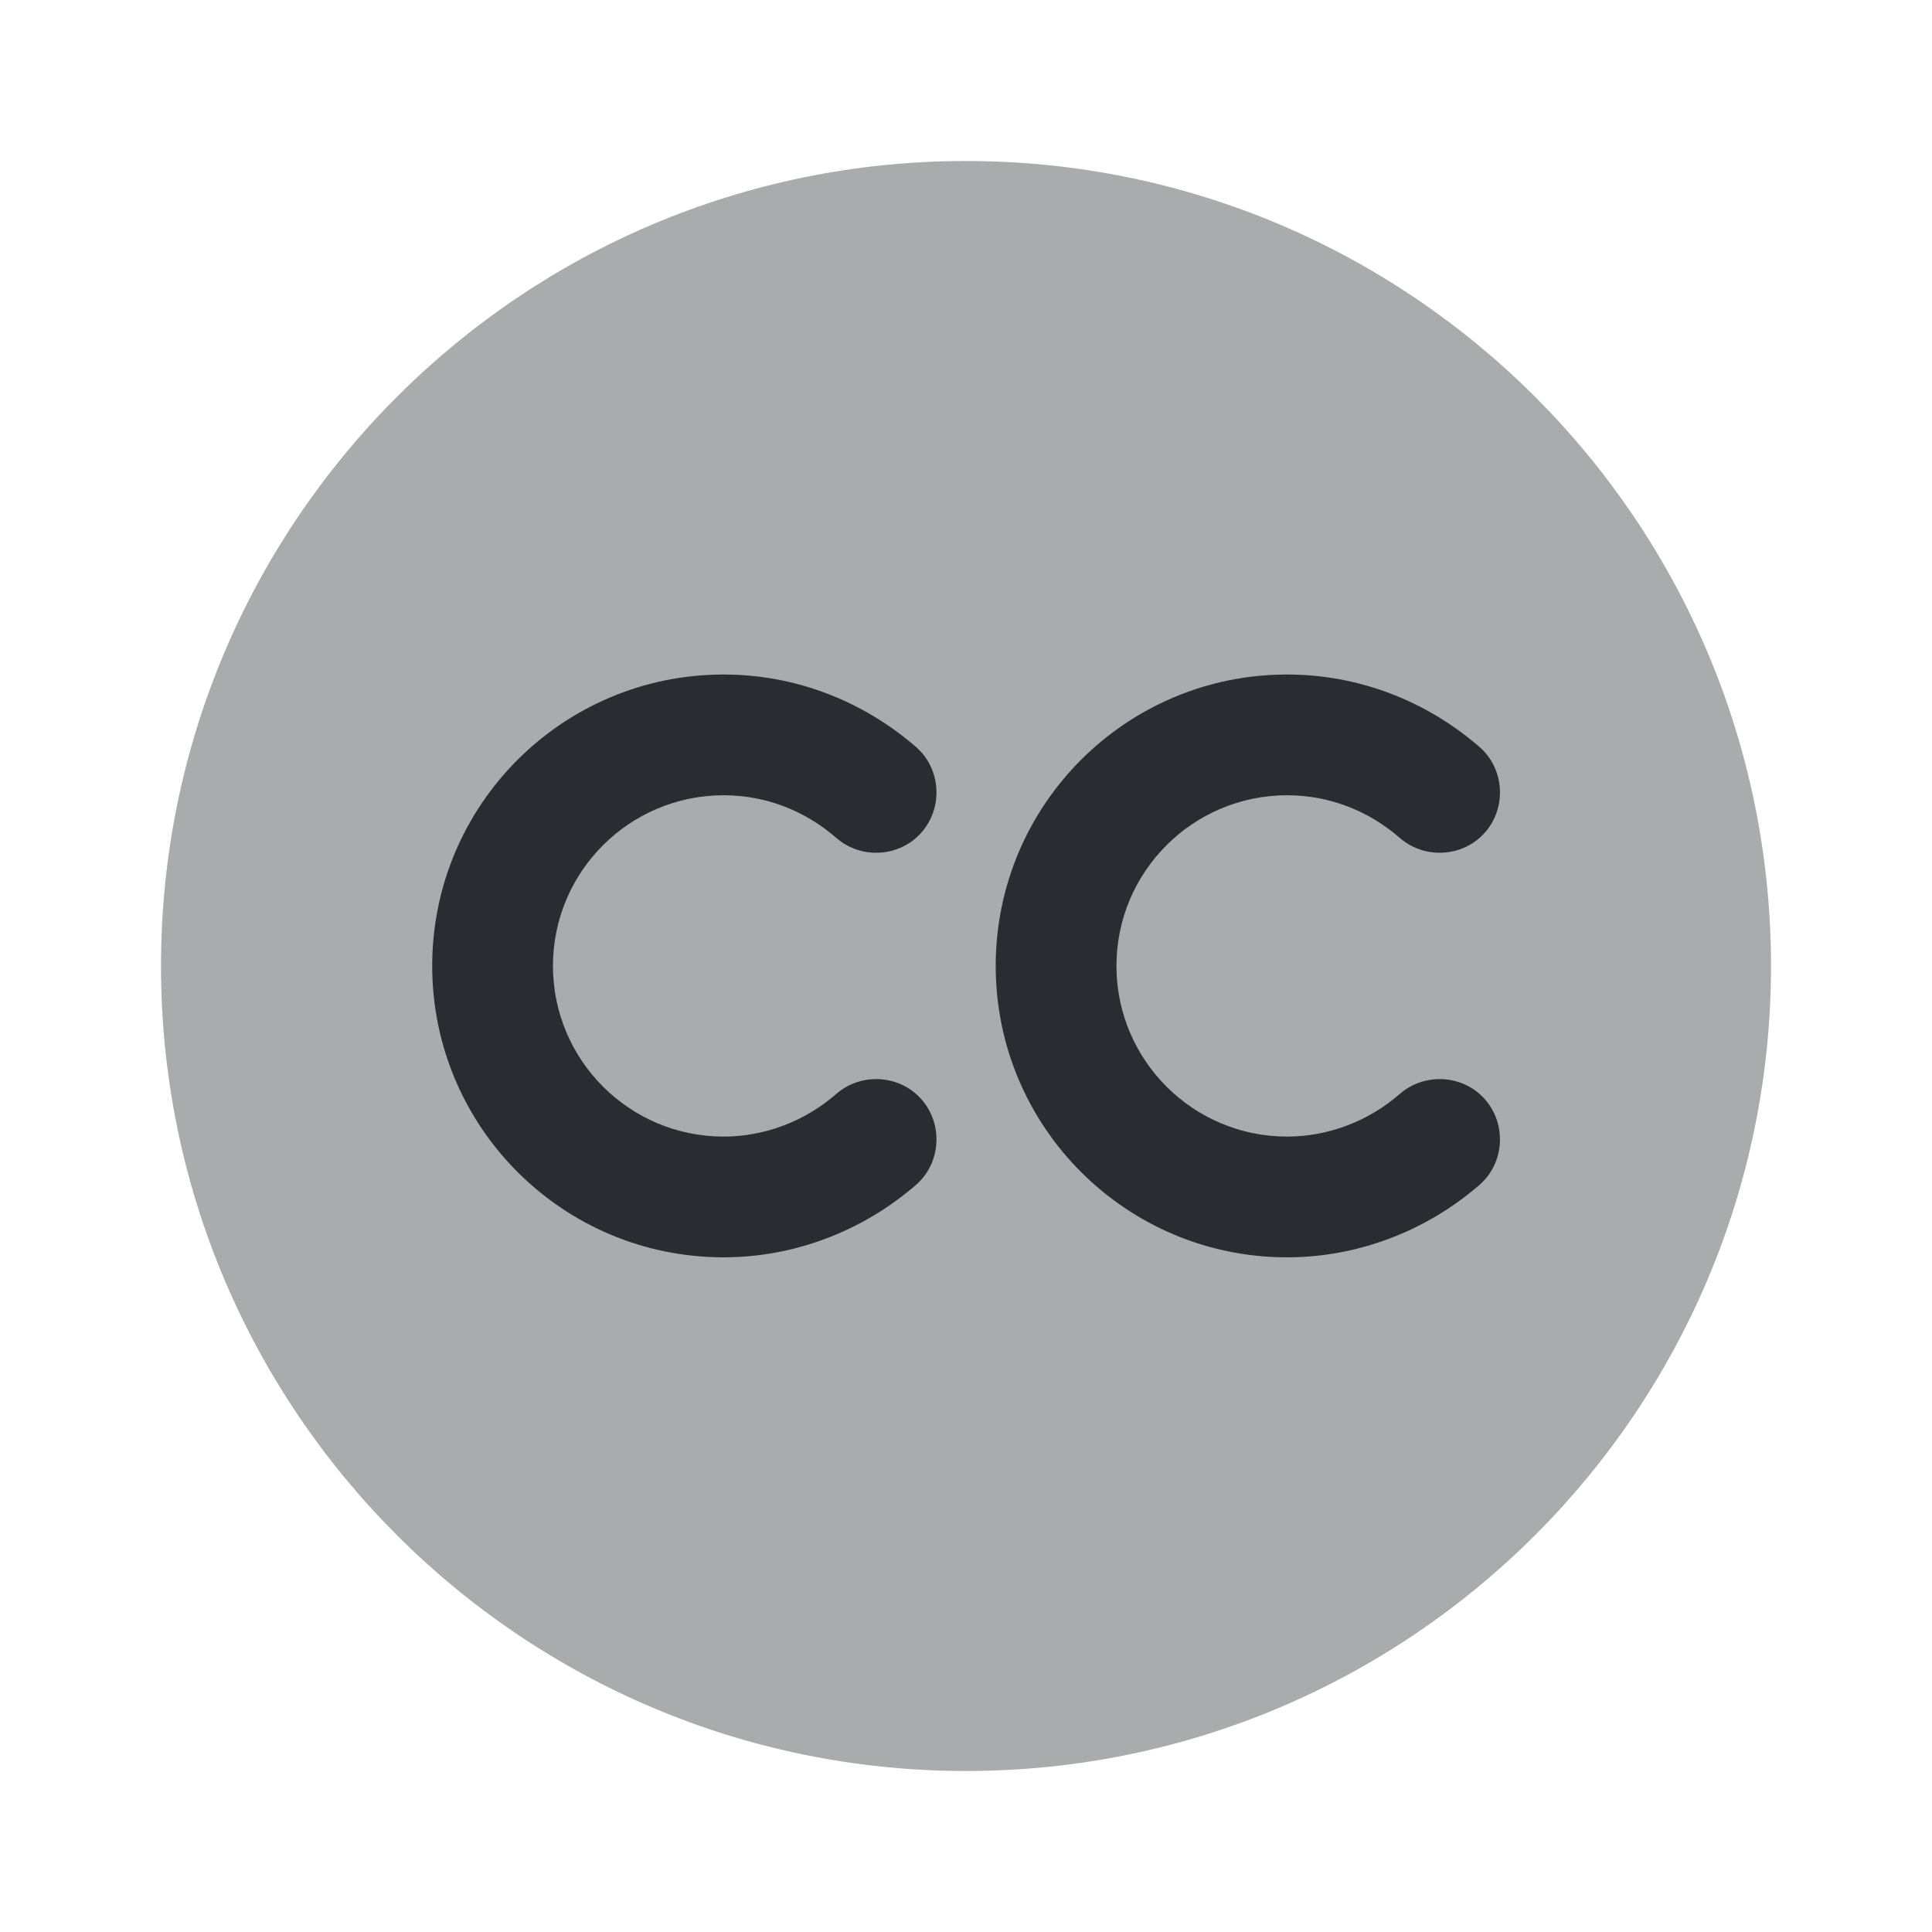 <svg width="24" height="24" viewBox="0 0 24 24" fill="none" xmlns="http://www.w3.org/2000/svg">
<path opacity="0.4" d="M12 22C6.48 22 2 17.52 2 12C2 6.48 6.48 2 12 2C17.52 2 22 6.48 22 12C22 17.52 17.52 22 12 22Z" fill="#292D32"/>
<path d="M8.989 15.619C6.989 15.619 5.369 13.999 5.369 11.999C5.369 9.999 6.989 8.379 8.989 8.379C9.869 8.379 10.709 8.699 11.379 9.279C11.689 9.549 11.719 10.029 11.449 10.339C11.179 10.649 10.699 10.679 10.389 10.409C9.999 10.069 9.509 9.879 8.989 9.879C7.819 9.879 6.869 10.829 6.869 11.999C6.869 13.169 7.819 14.119 8.989 14.119C9.499 14.119 9.999 13.929 10.389 13.589C10.699 13.319 11.179 13.349 11.449 13.659C11.719 13.969 11.689 14.449 11.379 14.719C10.709 15.299 9.859 15.619 8.989 15.619Z" fill="#292D32"/>
<path d="M15.989 15.619C13.989 15.619 12.369 13.999 12.369 11.999C12.369 9.999 13.989 8.379 15.989 8.379C16.869 8.379 17.709 8.699 18.379 9.279C18.689 9.549 18.719 10.029 18.449 10.339C18.179 10.649 17.699 10.679 17.389 10.409C16.999 10.069 16.509 9.879 15.989 9.879C14.819 9.879 13.869 10.829 13.869 11.999C13.869 13.169 14.819 14.119 15.989 14.119C16.499 14.119 16.999 13.929 17.389 13.589C17.699 13.319 18.179 13.349 18.449 13.659C18.719 13.969 18.689 14.449 18.379 14.719C17.709 15.299 16.859 15.619 15.989 15.619Z" fill="#292D32"/>
</svg>
